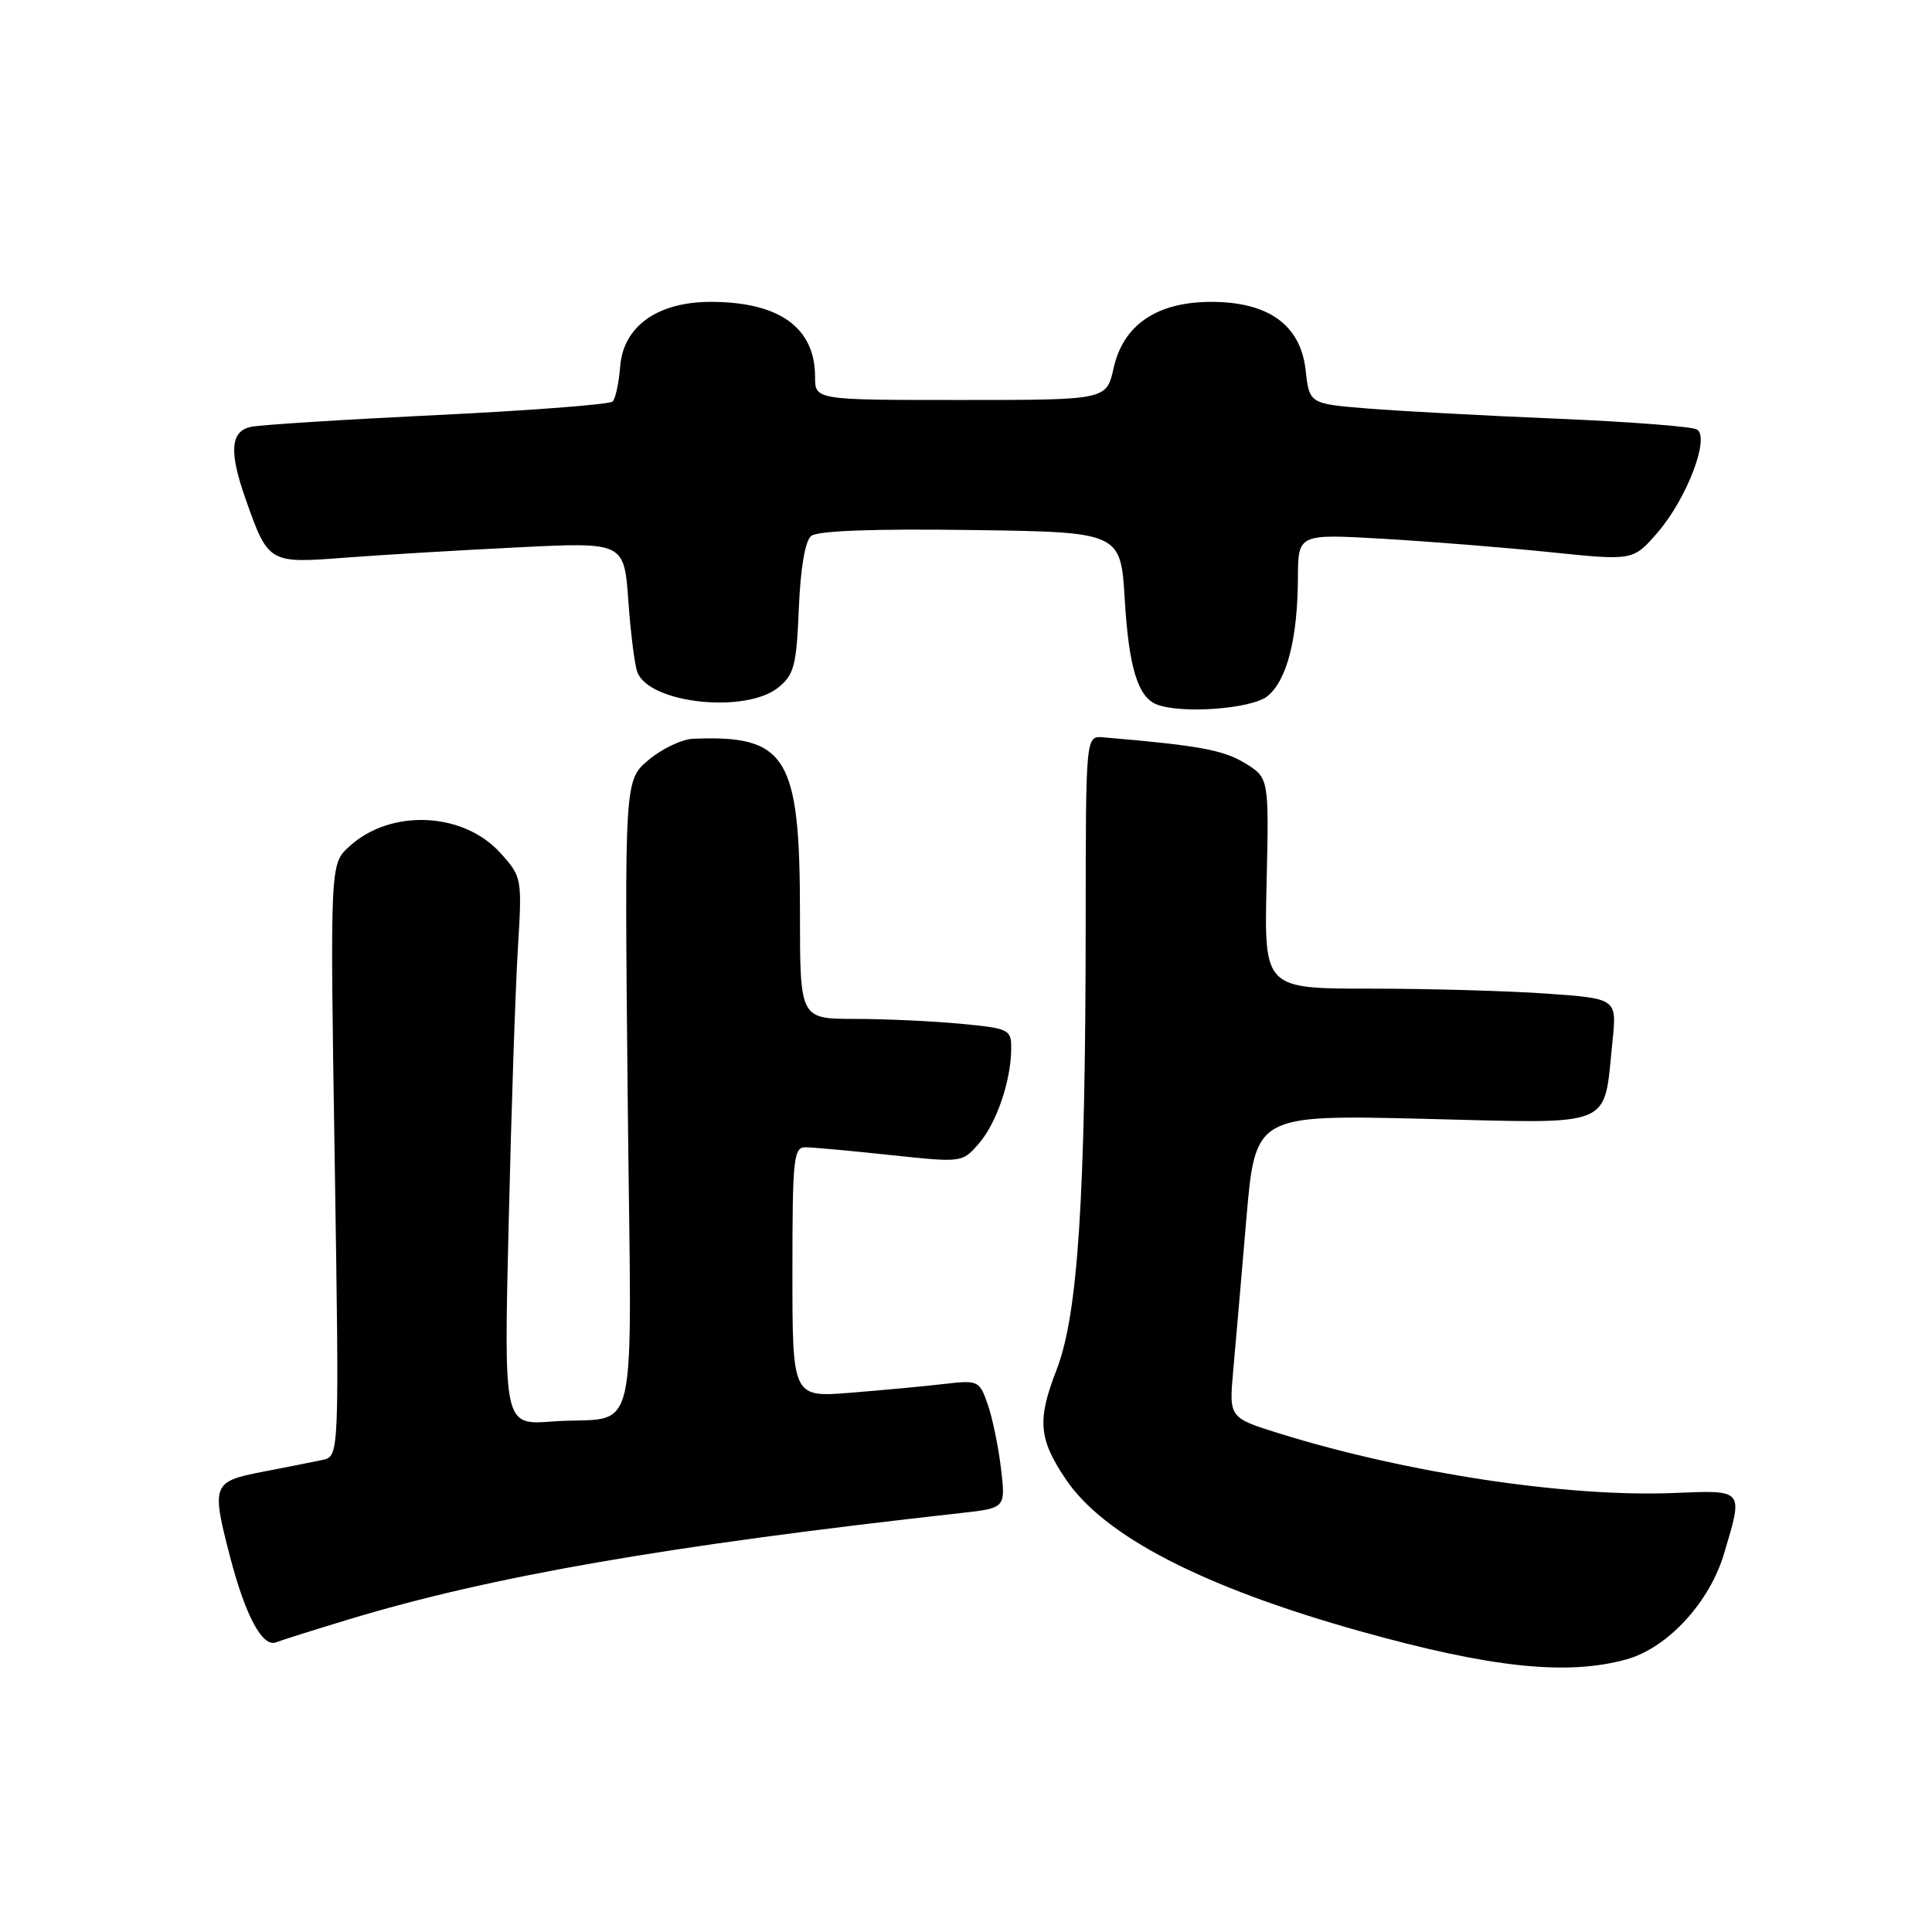<?xml version="1.0" encoding="UTF-8" standalone="no"?>
<!DOCTYPE svg PUBLIC "-//W3C//DTD SVG 1.1//EN" "http://www.w3.org/Graphics/SVG/1.1/DTD/svg11.dtd" >
<svg xmlns="http://www.w3.org/2000/svg" xmlns:xlink="http://www.w3.org/1999/xlink" version="1.1" viewBox="0 0 256 256">
 <g >
 <path fill="currentColor"
d=" M 215.50 219.88 C 220.96 218.37 226.53 212.34 228.46 205.82 C 231.00 197.28 231.14 197.45 221.80 197.83 C 207.70 198.40 186.62 195.23 169.68 189.99 C 162.85 187.87 162.85 187.87 163.40 181.69 C 163.71 178.28 164.49 169.25 165.14 161.60 C 166.33 147.71 166.33 147.71 188.73 148.25 C 214.30 148.88 212.44 149.64 213.66 138.01 C 214.25 132.32 214.25 132.32 204.97 131.66 C 199.87 131.30 189.35 131.00 181.60 131.00 C 167.50 131.00 167.50 131.00 167.83 117.03 C 168.15 103.06 168.15 103.06 164.91 101.09 C 162.07 99.37 158.81 98.77 146.18 97.70 C 143.87 97.50 143.87 97.50 143.86 122.00 C 143.84 158.78 142.84 174.20 140.00 181.51 C 137.41 188.18 137.62 190.66 141.23 196.02 C 146.31 203.56 159.43 210.32 180.28 216.16 C 197.55 220.99 207.63 222.06 215.50 219.88 Z  M 46.24 214.57 C 65.16 208.85 88.34 204.82 127.38 200.48 C 133.25 199.82 133.25 199.82 132.64 194.60 C 132.30 191.73 131.51 187.91 130.89 186.11 C 129.78 182.94 129.63 182.86 125.13 183.38 C 122.58 183.68 117.01 184.20 112.75 184.54 C 105.00 185.17 105.00 185.17 105.00 168.59 C 105.00 153.45 105.15 152.00 106.75 152.02 C 107.71 152.03 112.78 152.49 118.00 153.05 C 127.48 154.06 127.50 154.06 129.70 151.53 C 132.06 148.82 133.99 143.15 133.99 138.89 C 134.00 136.41 133.69 136.26 127.25 135.65 C 123.54 135.30 117.24 135.01 113.25 135.01 C 106.00 135.00 106.00 135.00 106.00 120.97 C 106.00 100.23 104.25 97.38 91.83 97.89 C 90.36 97.95 87.71 99.21 85.95 100.69 C 82.75 103.38 82.75 103.38 83.17 145.22 C 83.65 193.12 84.97 187.47 73.13 188.36 C 66.76 188.83 66.76 188.83 67.40 162.17 C 67.74 147.50 68.29 131.17 68.61 125.88 C 69.19 116.35 69.17 116.22 66.35 113.07 C 61.41 107.56 51.75 107.13 46.27 112.17 C 43.73 114.50 43.73 114.50 44.35 153.74 C 44.96 192.97 44.96 192.97 42.73 193.45 C 41.50 193.71 37.91 194.42 34.75 195.03 C 28.14 196.31 27.99 196.71 30.50 206.34 C 32.52 214.10 34.78 218.30 36.56 217.62 C 37.34 217.32 41.70 215.95 46.24 214.57 Z  M 167.94 92.25 C 170.52 90.16 171.94 84.64 171.98 76.62 C 172.00 70.74 172.00 70.74 183.25 71.39 C 189.44 71.75 199.43 72.55 205.45 73.17 C 216.40 74.30 216.40 74.30 219.64 70.56 C 223.51 66.08 226.60 57.99 224.86 56.91 C 224.23 56.52 215.89 55.88 206.32 55.48 C 196.76 55.08 185.46 54.47 181.22 54.13 C 173.50 53.50 173.50 53.50 173.00 49.03 C 172.33 43.07 168.09 40.00 160.50 40.00 C 153.31 40.00 148.84 43.03 147.56 48.77 C 146.62 53.00 146.62 53.00 127.31 53.00 C 108.00 53.00 108.00 53.00 108.00 49.93 C 108.00 43.41 103.26 40.00 94.18 40.00 C 87.13 40.00 82.61 43.22 82.18 48.53 C 82.01 50.71 81.56 52.82 81.18 53.20 C 80.81 53.59 70.37 54.39 58.00 54.99 C 45.62 55.59 34.49 56.29 33.25 56.56 C 30.53 57.14 30.33 59.85 32.54 66.11 C 35.54 74.63 35.62 74.67 45.64 73.90 C 50.51 73.53 60.85 72.91 68.60 72.53 C 82.70 71.83 82.70 71.83 83.26 79.66 C 83.57 83.97 84.11 88.23 84.47 89.11 C 86.11 93.23 98.83 94.58 103.14 91.09 C 105.22 89.40 105.54 88.18 105.85 80.63 C 106.07 75.30 106.68 71.68 107.48 71.02 C 108.31 70.33 115.70 70.05 128.63 70.23 C 148.50 70.50 148.50 70.50 149.04 79.50 C 149.57 88.38 150.77 92.34 153.24 93.33 C 156.47 94.63 165.85 93.94 167.94 92.25 Z "/>
</g>
</svg>